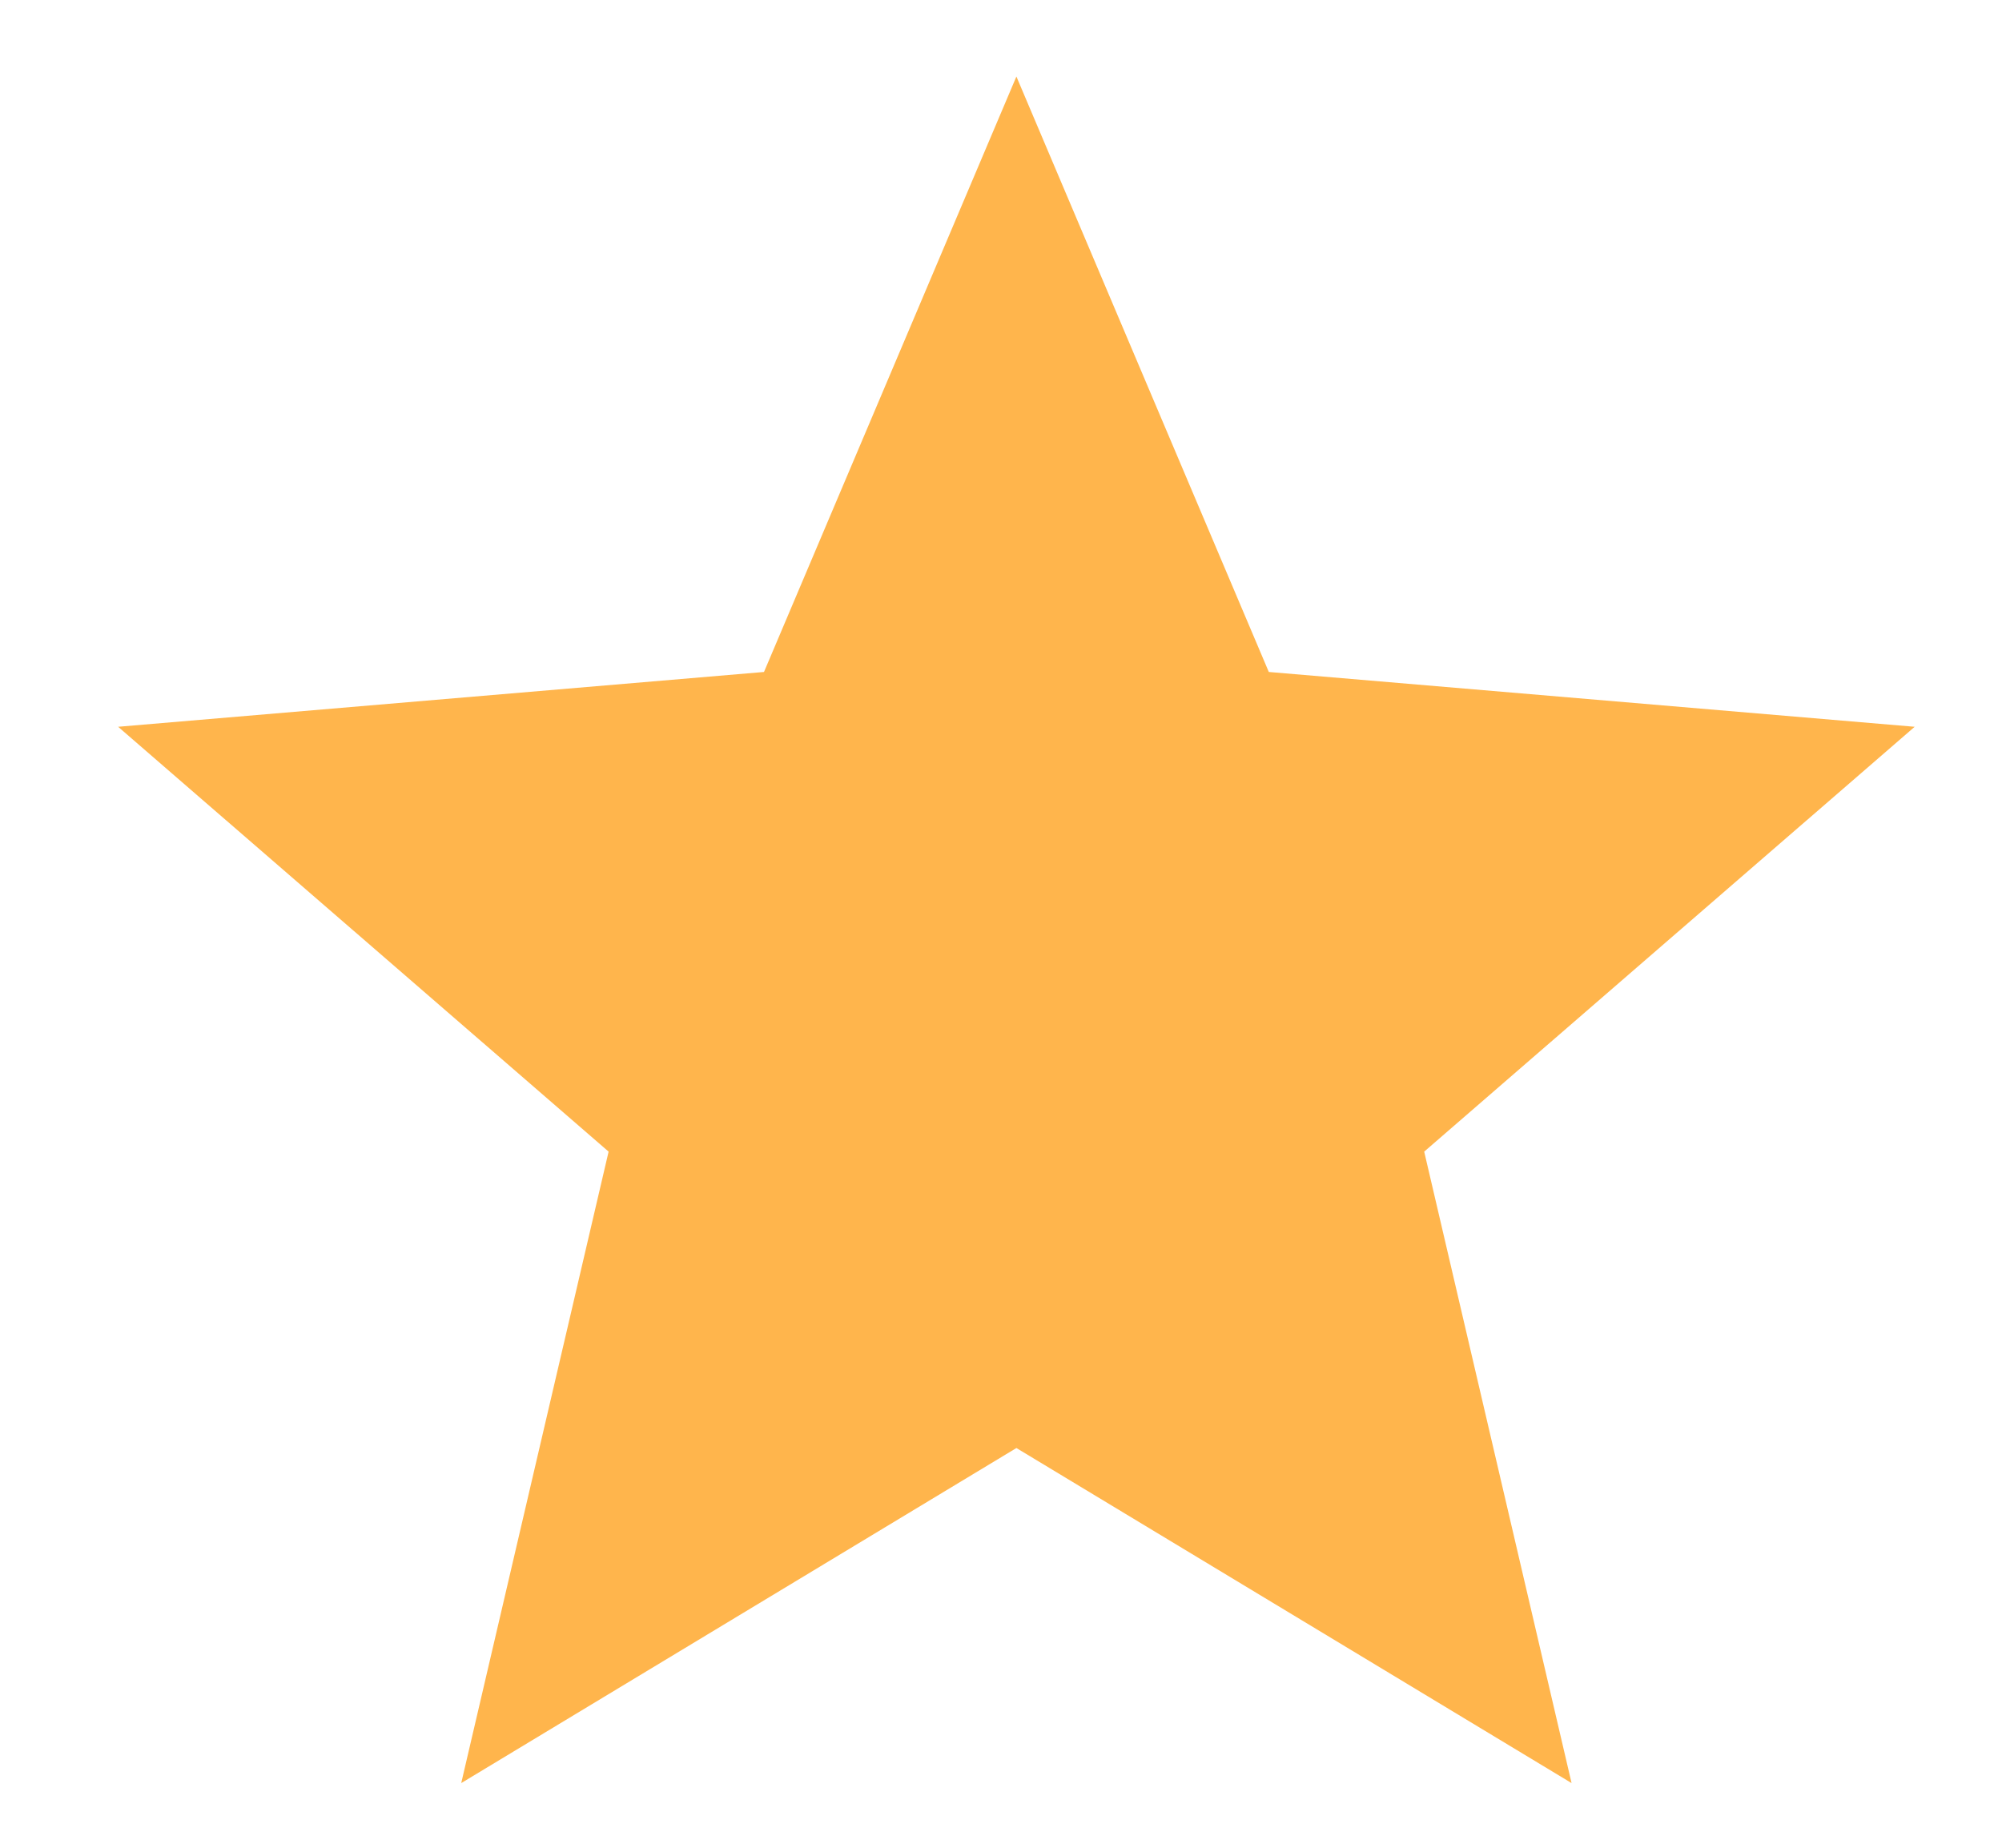 <svg width="13" height="12" viewBox="0 0 13 12" fill="none" xmlns="http://www.w3.org/2000/svg">
<path d="M6.6 9.404L10.205 11.58L9.248 7.479L12.433 4.72L8.239 4.364L6.6 0.497L4.961 4.364L0.767 4.72L3.952 7.479L2.995 11.58L6.6 9.404Z" fill="#FFB54C"/>
</svg>

